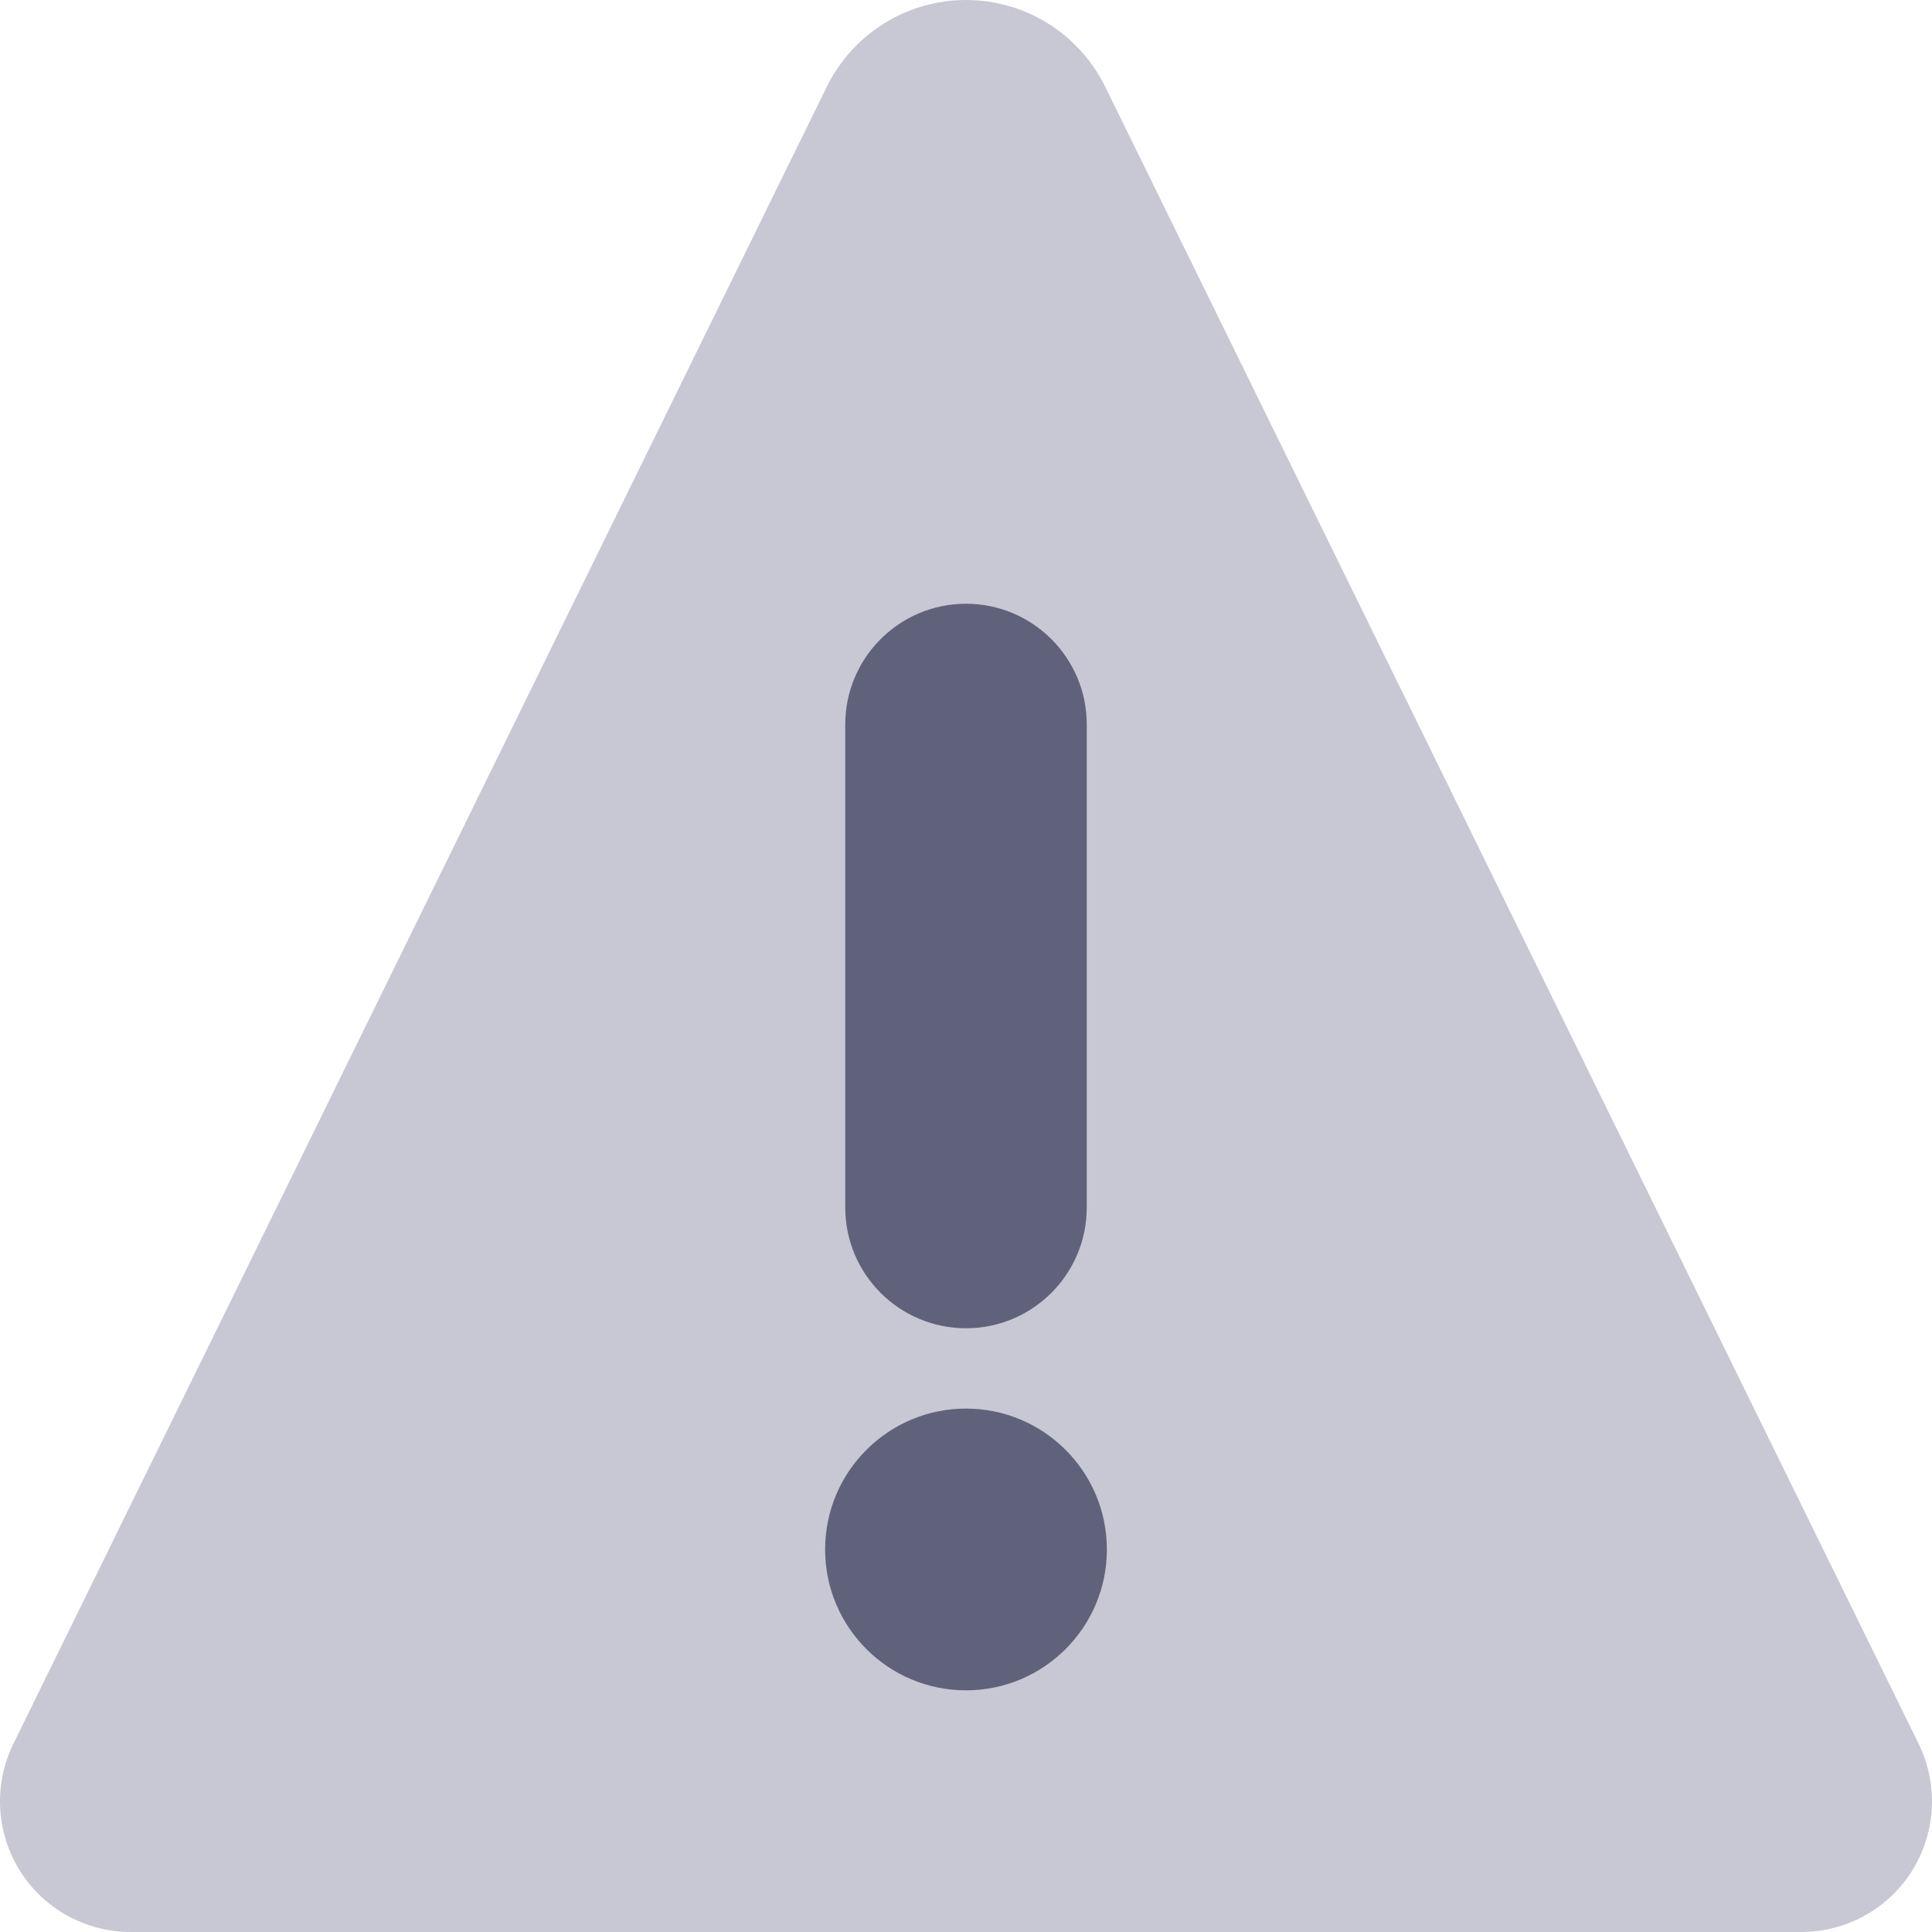 <svg width="24" height="24" viewBox="0 0 24 24" fill="none" xmlns="http://www.w3.org/2000/svg">
<path d="M13.729 1.077C13.57 0.754 13.324 0.482 13.018 0.291C12.713 0.101 12.36 0 12 0C11.64 0 11.287 0.101 10.982 0.291C10.676 0.482 10.43 0.754 10.271 1.077C10.112 1.4 0.288 21.414 0.166 21.662C0.045 21.909 -0.012 22.184 0.002 22.459C0.016 22.734 0.1 23.002 0.245 23.236C0.391 23.47 0.594 23.663 0.835 23.796C1.077 23.93 1.348 24 1.623 24C1.899 24 22.101 24 22.377 24C22.652 24 22.923 23.93 23.165 23.796C23.406 23.663 23.609 23.47 23.755 23.236C23.9 23.002 23.984 22.734 23.998 22.459C24.012 22.184 23.955 21.909 23.834 21.662C23.712 21.414 13.888 1.4 13.729 1.077Z" fill="#C7C8D3"/>
<path d="M13.5 9C13.5 8.172 12.828 7.5 12 7.5C11.172 7.5 10.5 8.172 10.5 9V15C10.5 15.828 11.172 16.5 12 16.5C12.828 16.5 13.5 15.828 13.5 15V9Z" fill="#60627B"/>
<path d="M12 20.998C12.966 20.998 13.75 20.215 13.75 19.248C13.75 18.282 12.966 17.498 12 17.498C11.034 17.498 10.25 18.282 10.25 19.248C10.25 20.215 11.034 20.998 12 20.998Z" fill="#60627B"/>
</svg>
